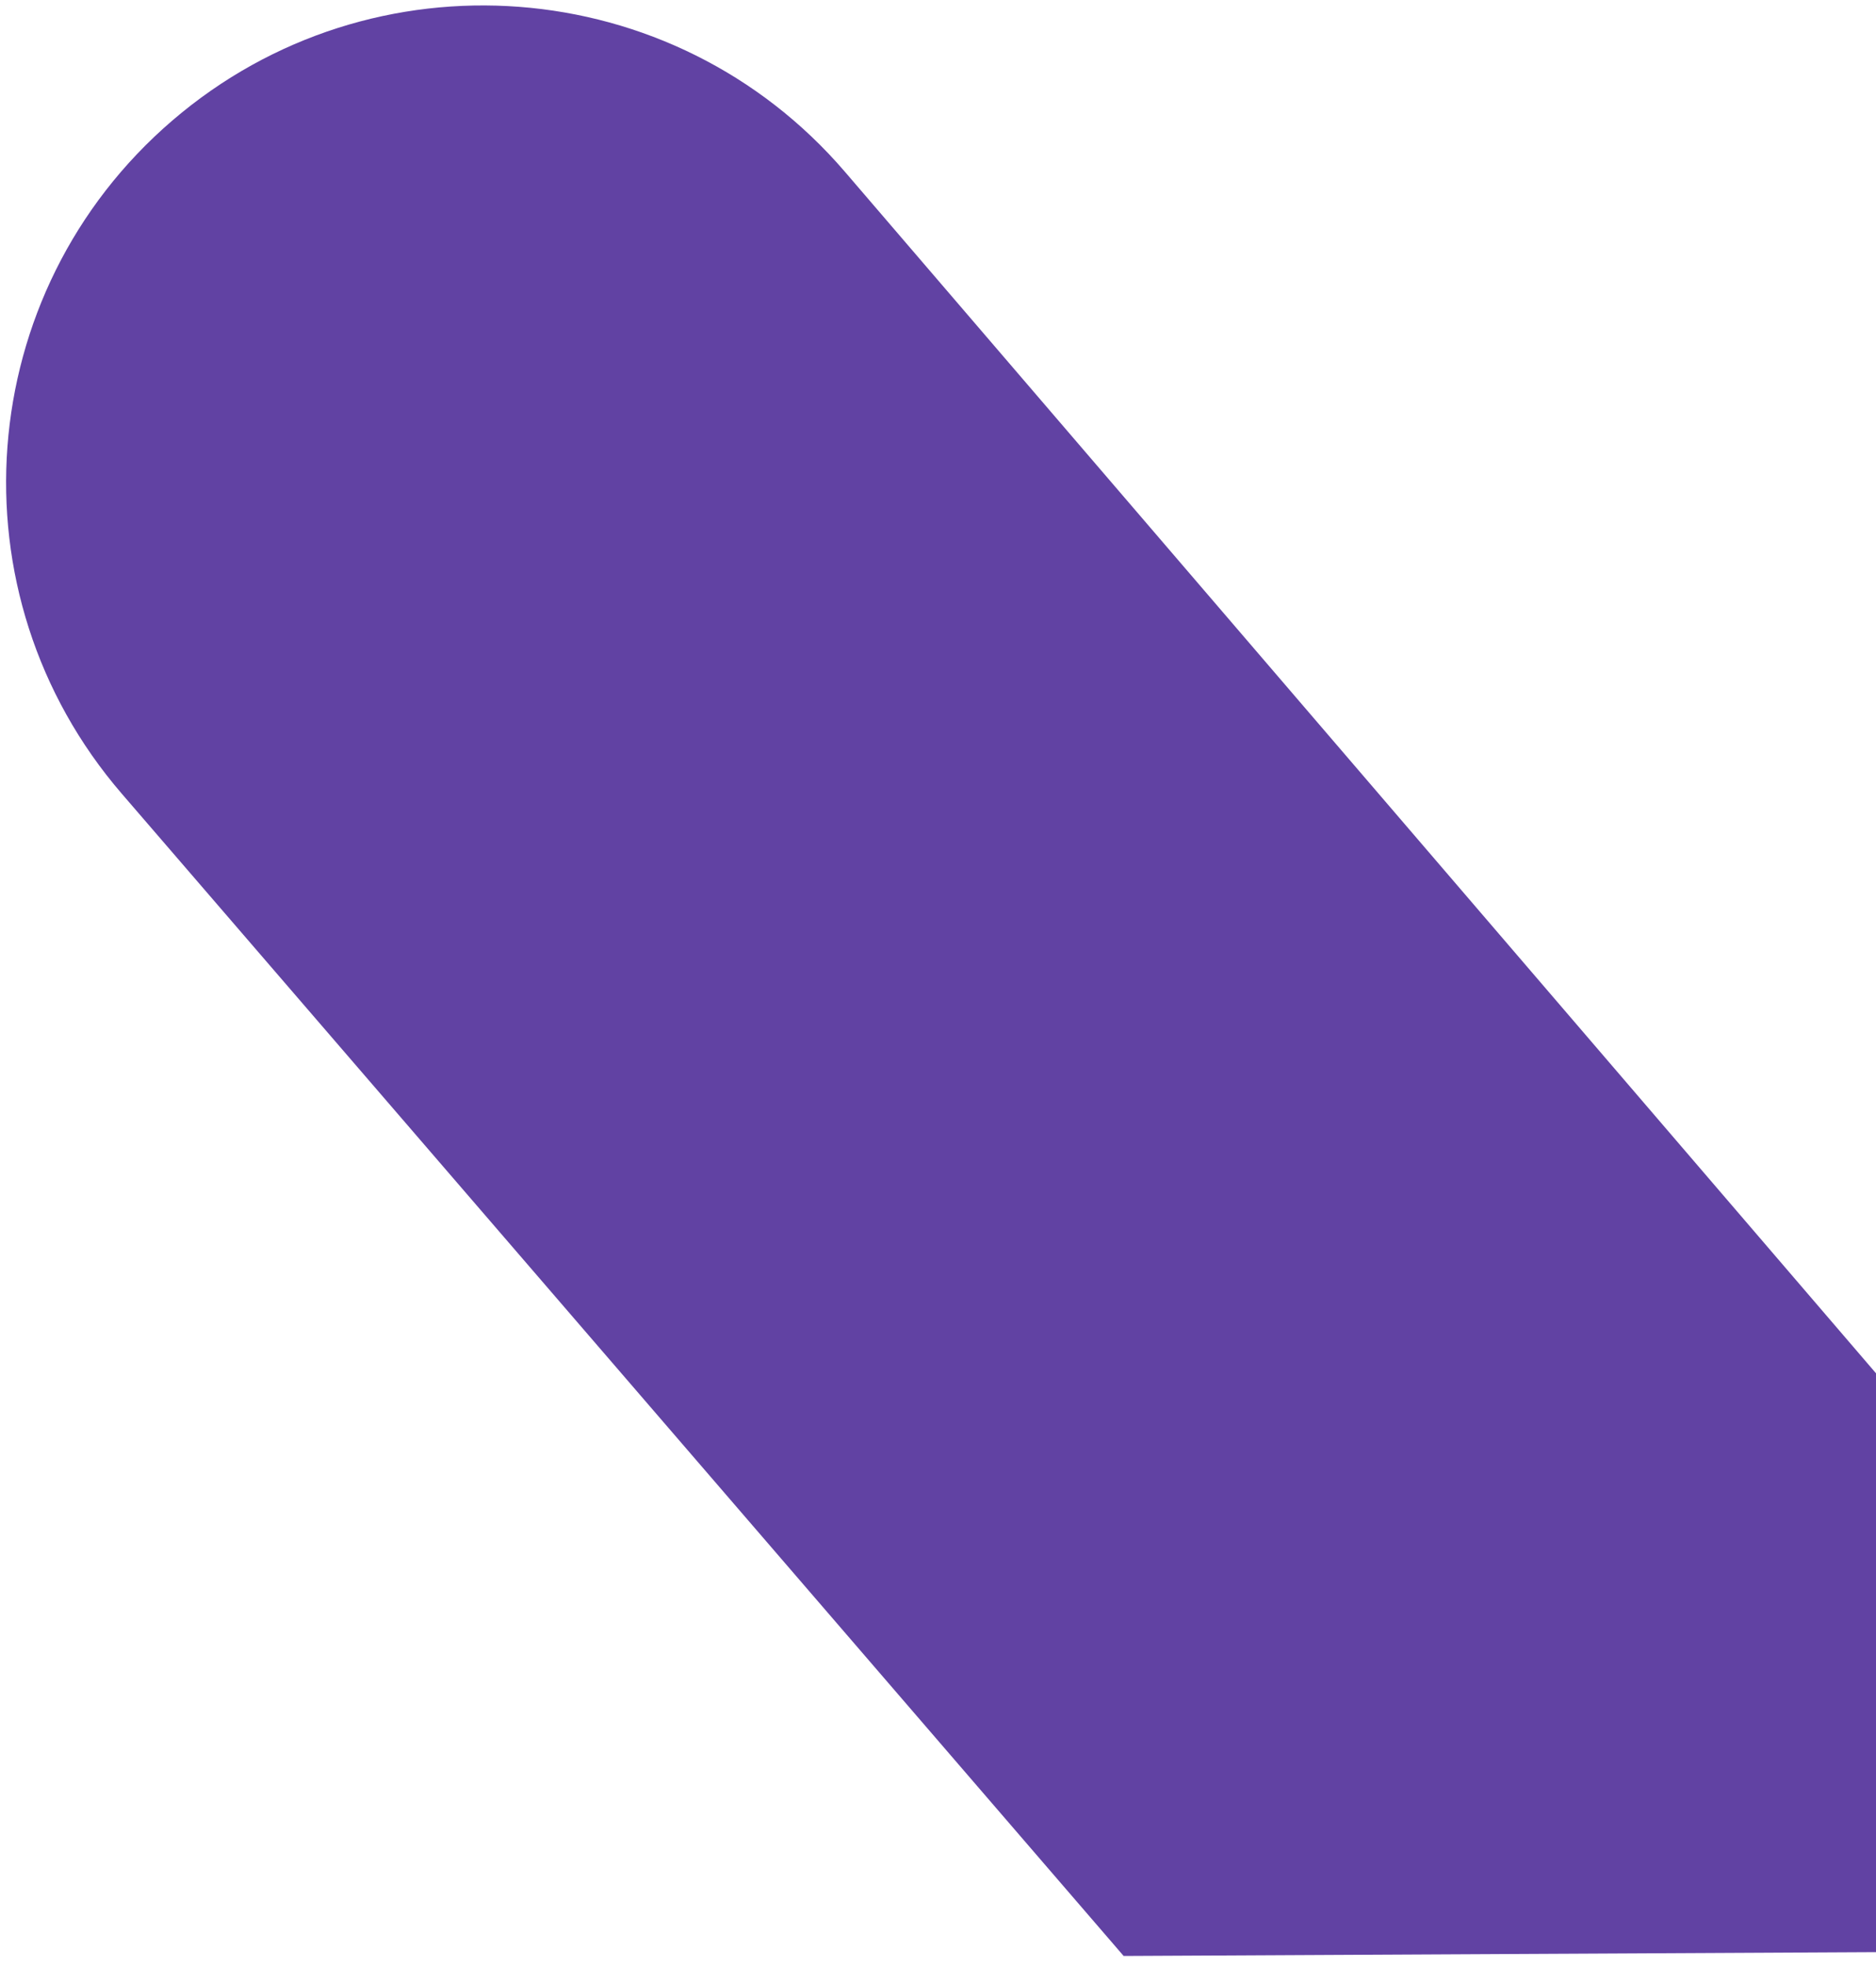 <svg width="167" height="175" viewBox="0 0 167 175" fill="none" xmlns="http://www.w3.org/2000/svg">
<path d="M211.025 173.555L100.026 174.123L10.841 70.657C-4.491 52.87 -2.471 26.015 15.35 10.722C33.142 -4.547 59.944 -2.501 75.213 15.292L211.025 173.555Z" fill="#6142A3"/>
</svg>
